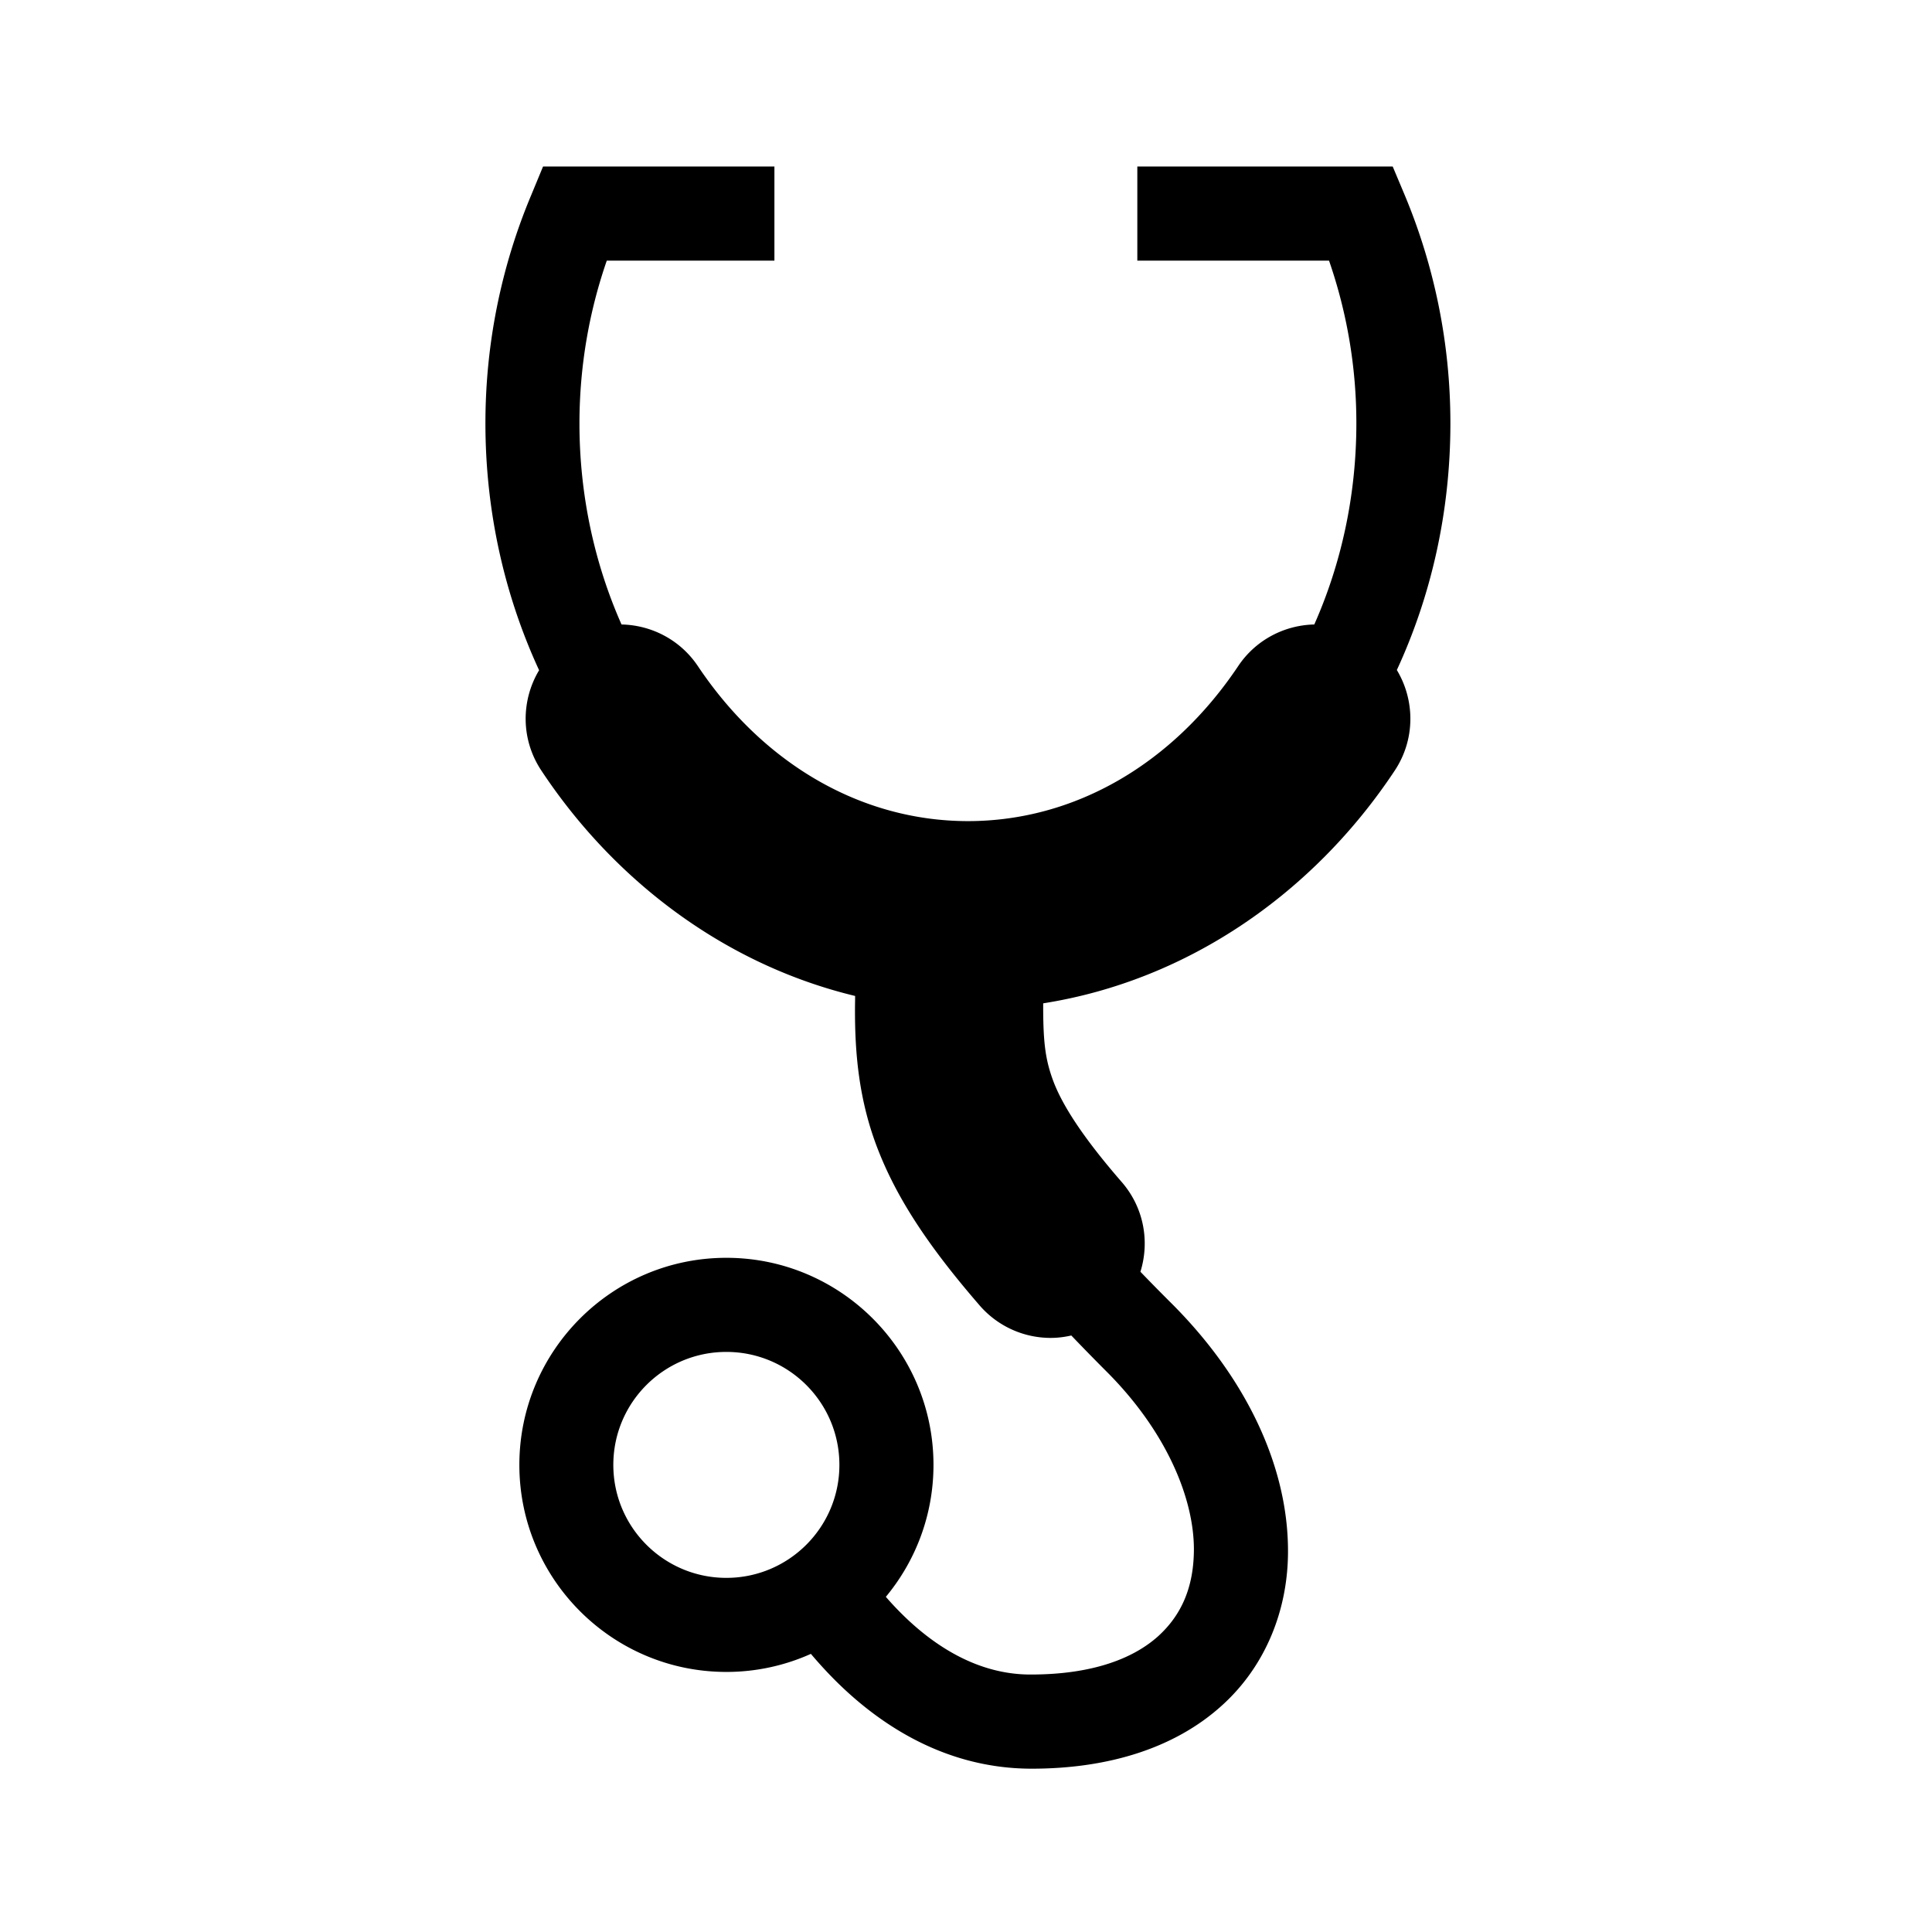 <svg xmlns="http://www.w3.org/2000/svg" viewBox="0 0 512 512"><path d="M384.37 112.165c0-21.599-4.415-42.043-12.067-60.374l-3.223-7.667h-67.677v24.948h50.805a131.485 131.485 0 0 1 7.242 43.093c0 19.243-4.056 37.351-11.149 53.329-7.865.174-15.535 4.056-20.213 11.095-17.232 25.712-43.099 41.002-71.55 41.017-28.45-.015-54.333-15.305-71.552-41.017-4.709-7.062-12.392-10.938-20.274-11.095-7.08-15.978-11.152-34.085-11.152-53.329.016-15.231 2.617-29.745 7.243-43.093h44.425V44.124h-61.314l-3.172 7.667c-7.686 18.331-12.1 38.775-12.1 60.374 0 23.532 5.134 45.782 14.225 65.453-4.79 7.99-4.905 18.321.605 26.597 19.44 29.368 48.791 51.446 83.143 59.724 0 1.076-.033 2.153-.033 3.241-.048 11.481.916 24.432 6.23 37.823 5.281 13.405 13.9 26.045 26.799 40.949a24.896 24.896 0 0 0 18.836 8.607c1.833 0 3.646-.227 5.46-.639a628.853 628.853 0 0 0 9.208 9.424c15.974 15.903 23.364 33.787 23.281 47.486-.081 9.727-3.219 17.152-9.563 22.865-6.377 5.678-17.005 10.057-33.585 10.072-14.421.068-26.456-7.98-35.381-17.2a78.212 78.212 0 0 1-3.108-3.391c7.88-9.489 12.623-21.69 12.623-34.966 0-30.262-24.624-54.877-54.89-54.877-30.265 0-54.857 24.615-54.857 54.877 0 30.268 24.593 54.869 54.857 54.869a54.596 54.596 0 0 0 22.4-4.787 118.472 118.472 0 0 0 5.053 5.607c11.381 11.809 29.268 24.756 53.304 24.821h.132c20.846 0 37.997-5.688 50.032-16.384 12.067-10.662 18.003-25.939 17.921-41.508-.065-22.213-10.955-45.413-30.594-65.145a551.42 551.42 0 0 1-8.518-8.654c2.484-7.963.947-16.979-4.939-23.76-10.985-12.637-15.824-20.779-18.033-26.462-2.174-5.714-2.764-10.22-2.797-19.631v-1.282c38.621-6.084 71.848-29.505 93.167-61.683 5.495-8.282 5.364-18.66.557-26.645 9.092-19.658 14.193-41.879 14.193-65.401zM162.537 388.211c0-16.551 13.424-29.939 29.956-29.939 16.529 0 29.955 13.389 29.955 29.939 0 16.534-13.426 29.939-29.955 29.939-16.532 0-29.956-13.405-29.956-29.939z"/></svg>